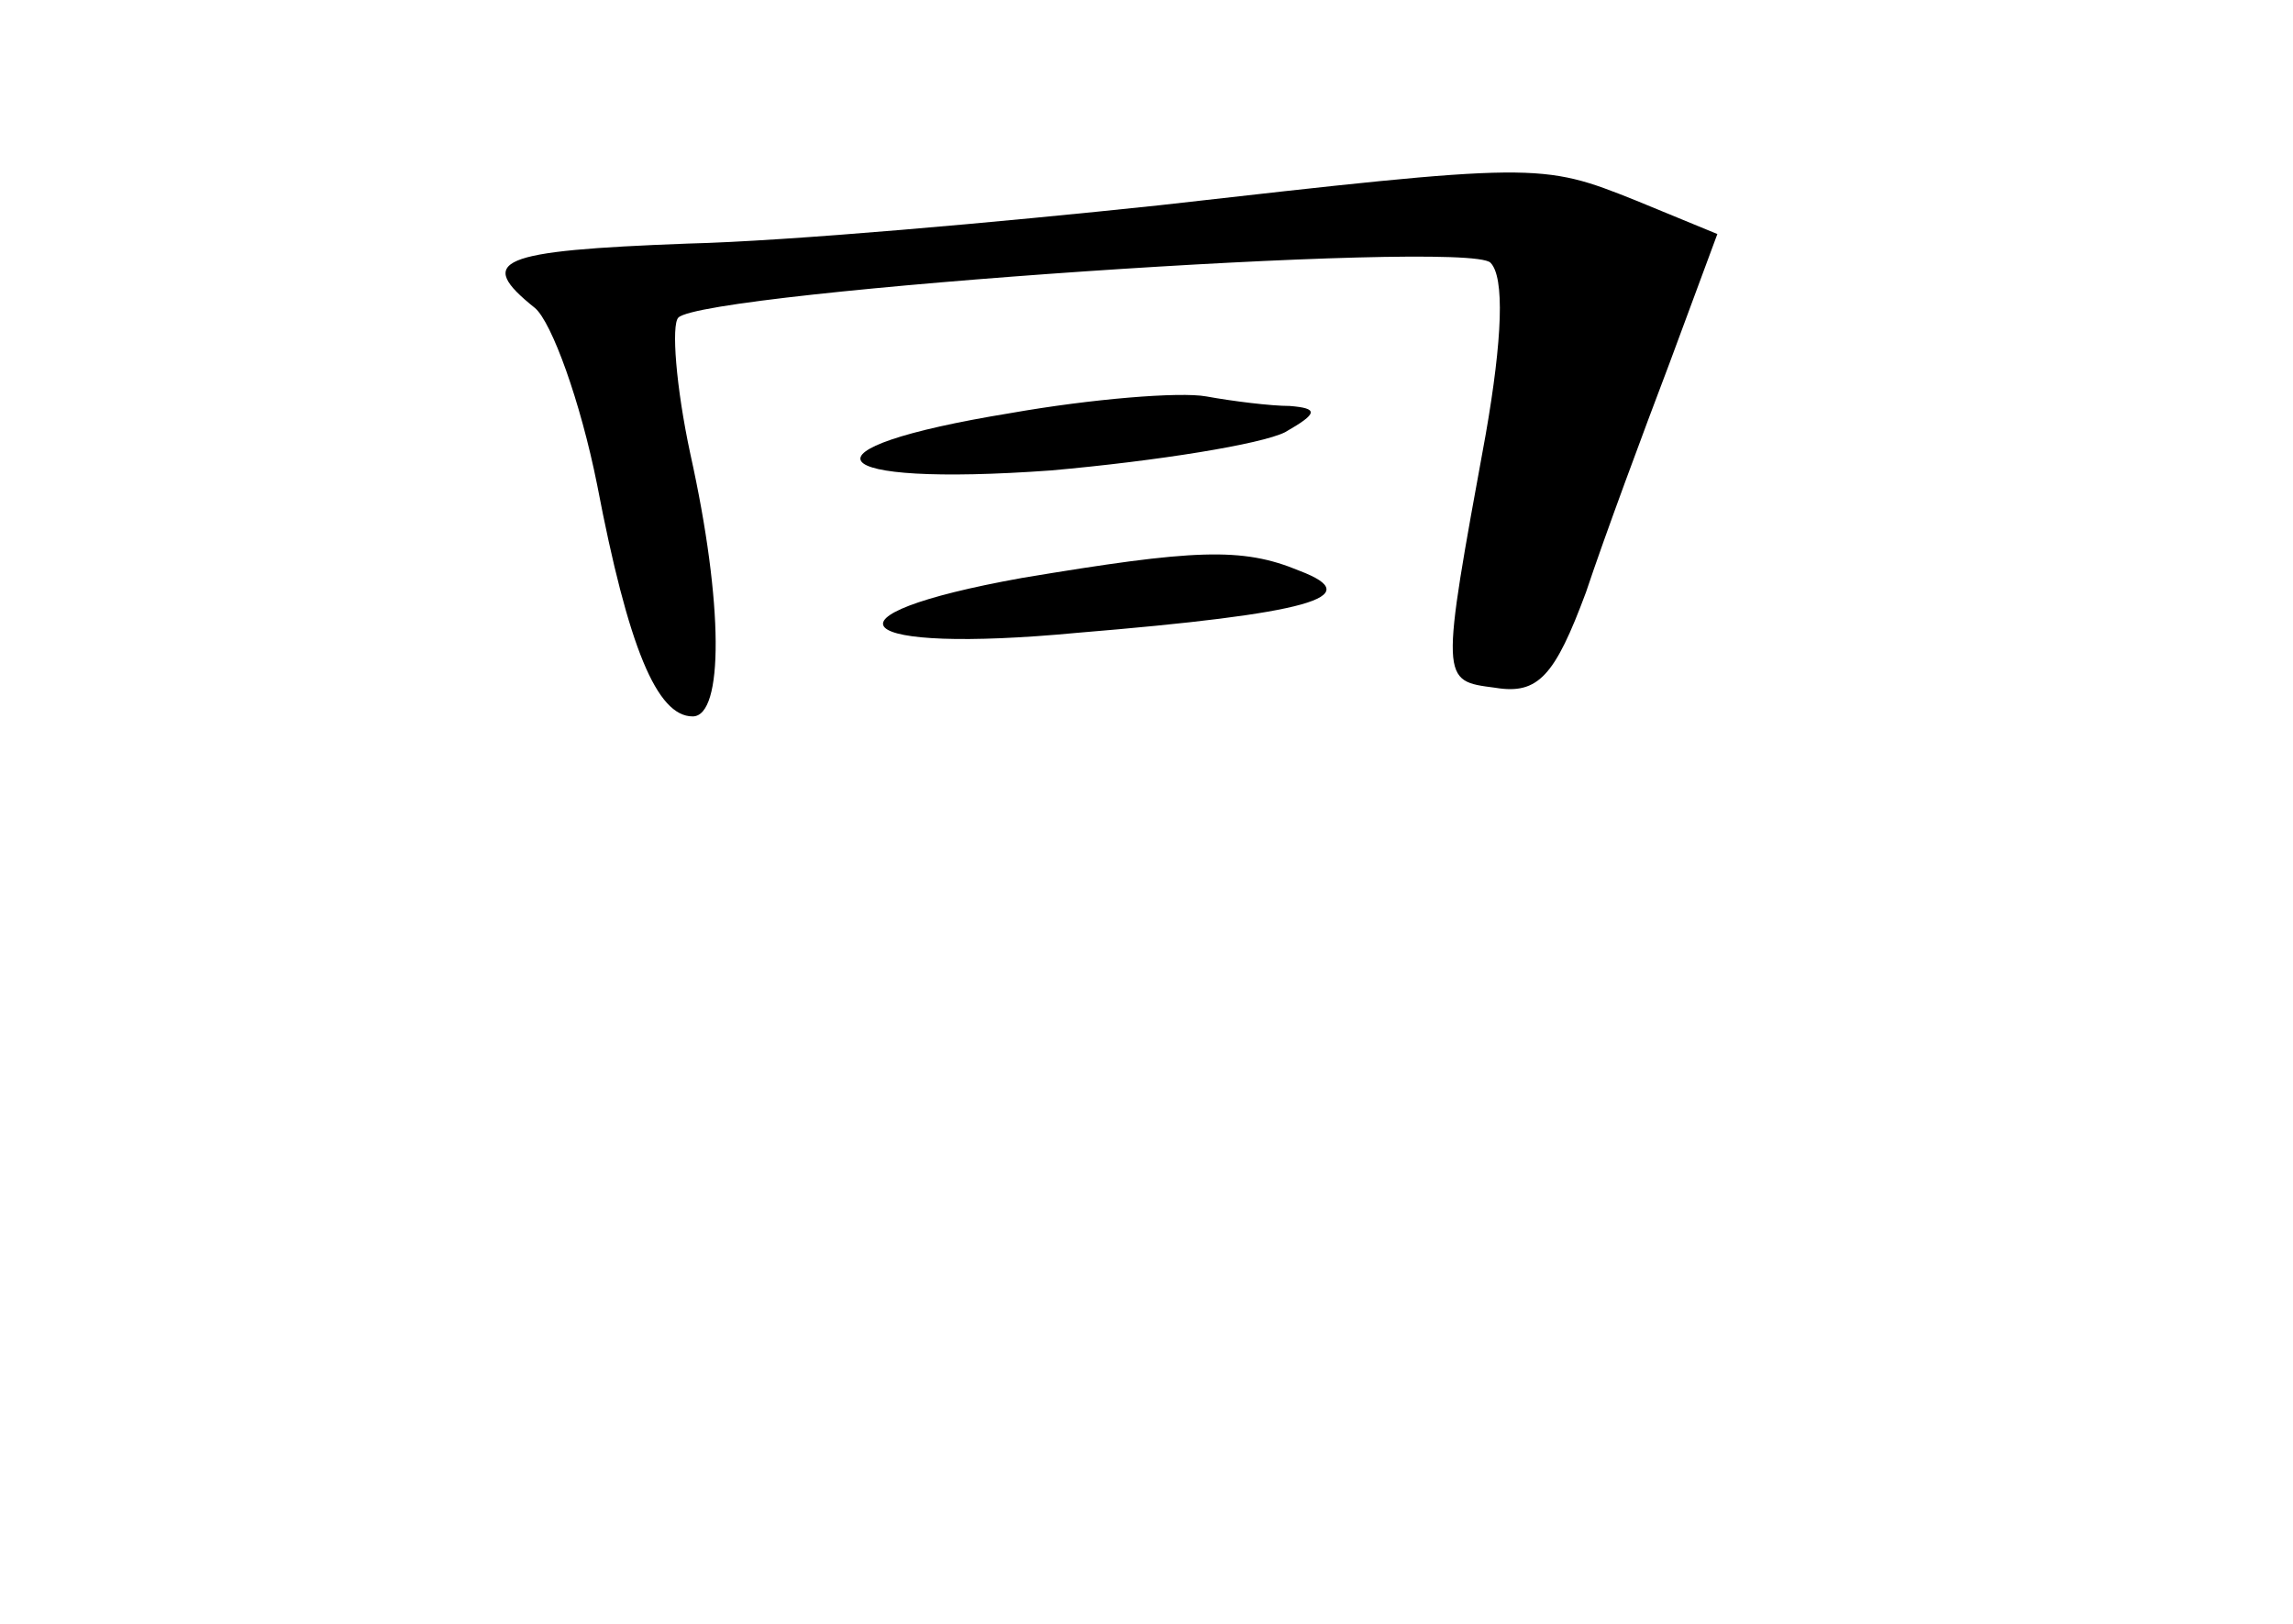 <?xml version="1.0" standalone="no"?>
<!DOCTYPE svg PUBLIC "-//W3C//DTD SVG 20010904//EN"
 "http://www.w3.org/TR/2001/REC-SVG-20010904/DTD/svg10.dtd">
<svg version="1.0" xmlns="http://www.w3.org/2000/svg"
 width="96pt" height="68pt" viewBox="0 0 96 68"
 preserveAspectRatio="xMidYMid meet">
<g transform="translate(0,68) scale(0.1,-0.1)"
fill="#000000" stroke="none">
<path d="M485 594 c-66 -7 -155 -15 -197 -16 -80 -3 -89 -7 -64 -27 7 -6 19
-39 26 -74 13 -68 25 -97 40 -97 13 0 13 47 -1 110 -6 28 -8 54 -5 57 11 11
330 33 340 23 6 -6 5 -32 -2 -72 -19 -104 -19 -103 4 -106 18 -3 25 5 38 40 8
24 24 67 35 96 l20 54 -34 14 c-40 16 -41 16 -200 -2z"/>
<path d="M423 507 c-92 -15 -80 -31 17 -24 45 4 88 11 98 16 14 8 14 10 2 11
-8 0 -24 2 -35 4 -11 2 -48 -1 -82 -7z"/>
<path d="M428 438 c-89 -16 -72 -32 23 -23 97 8 122 15 93 26 -24 10 -44 9
-116 -3z"/>
</g>
</svg>
